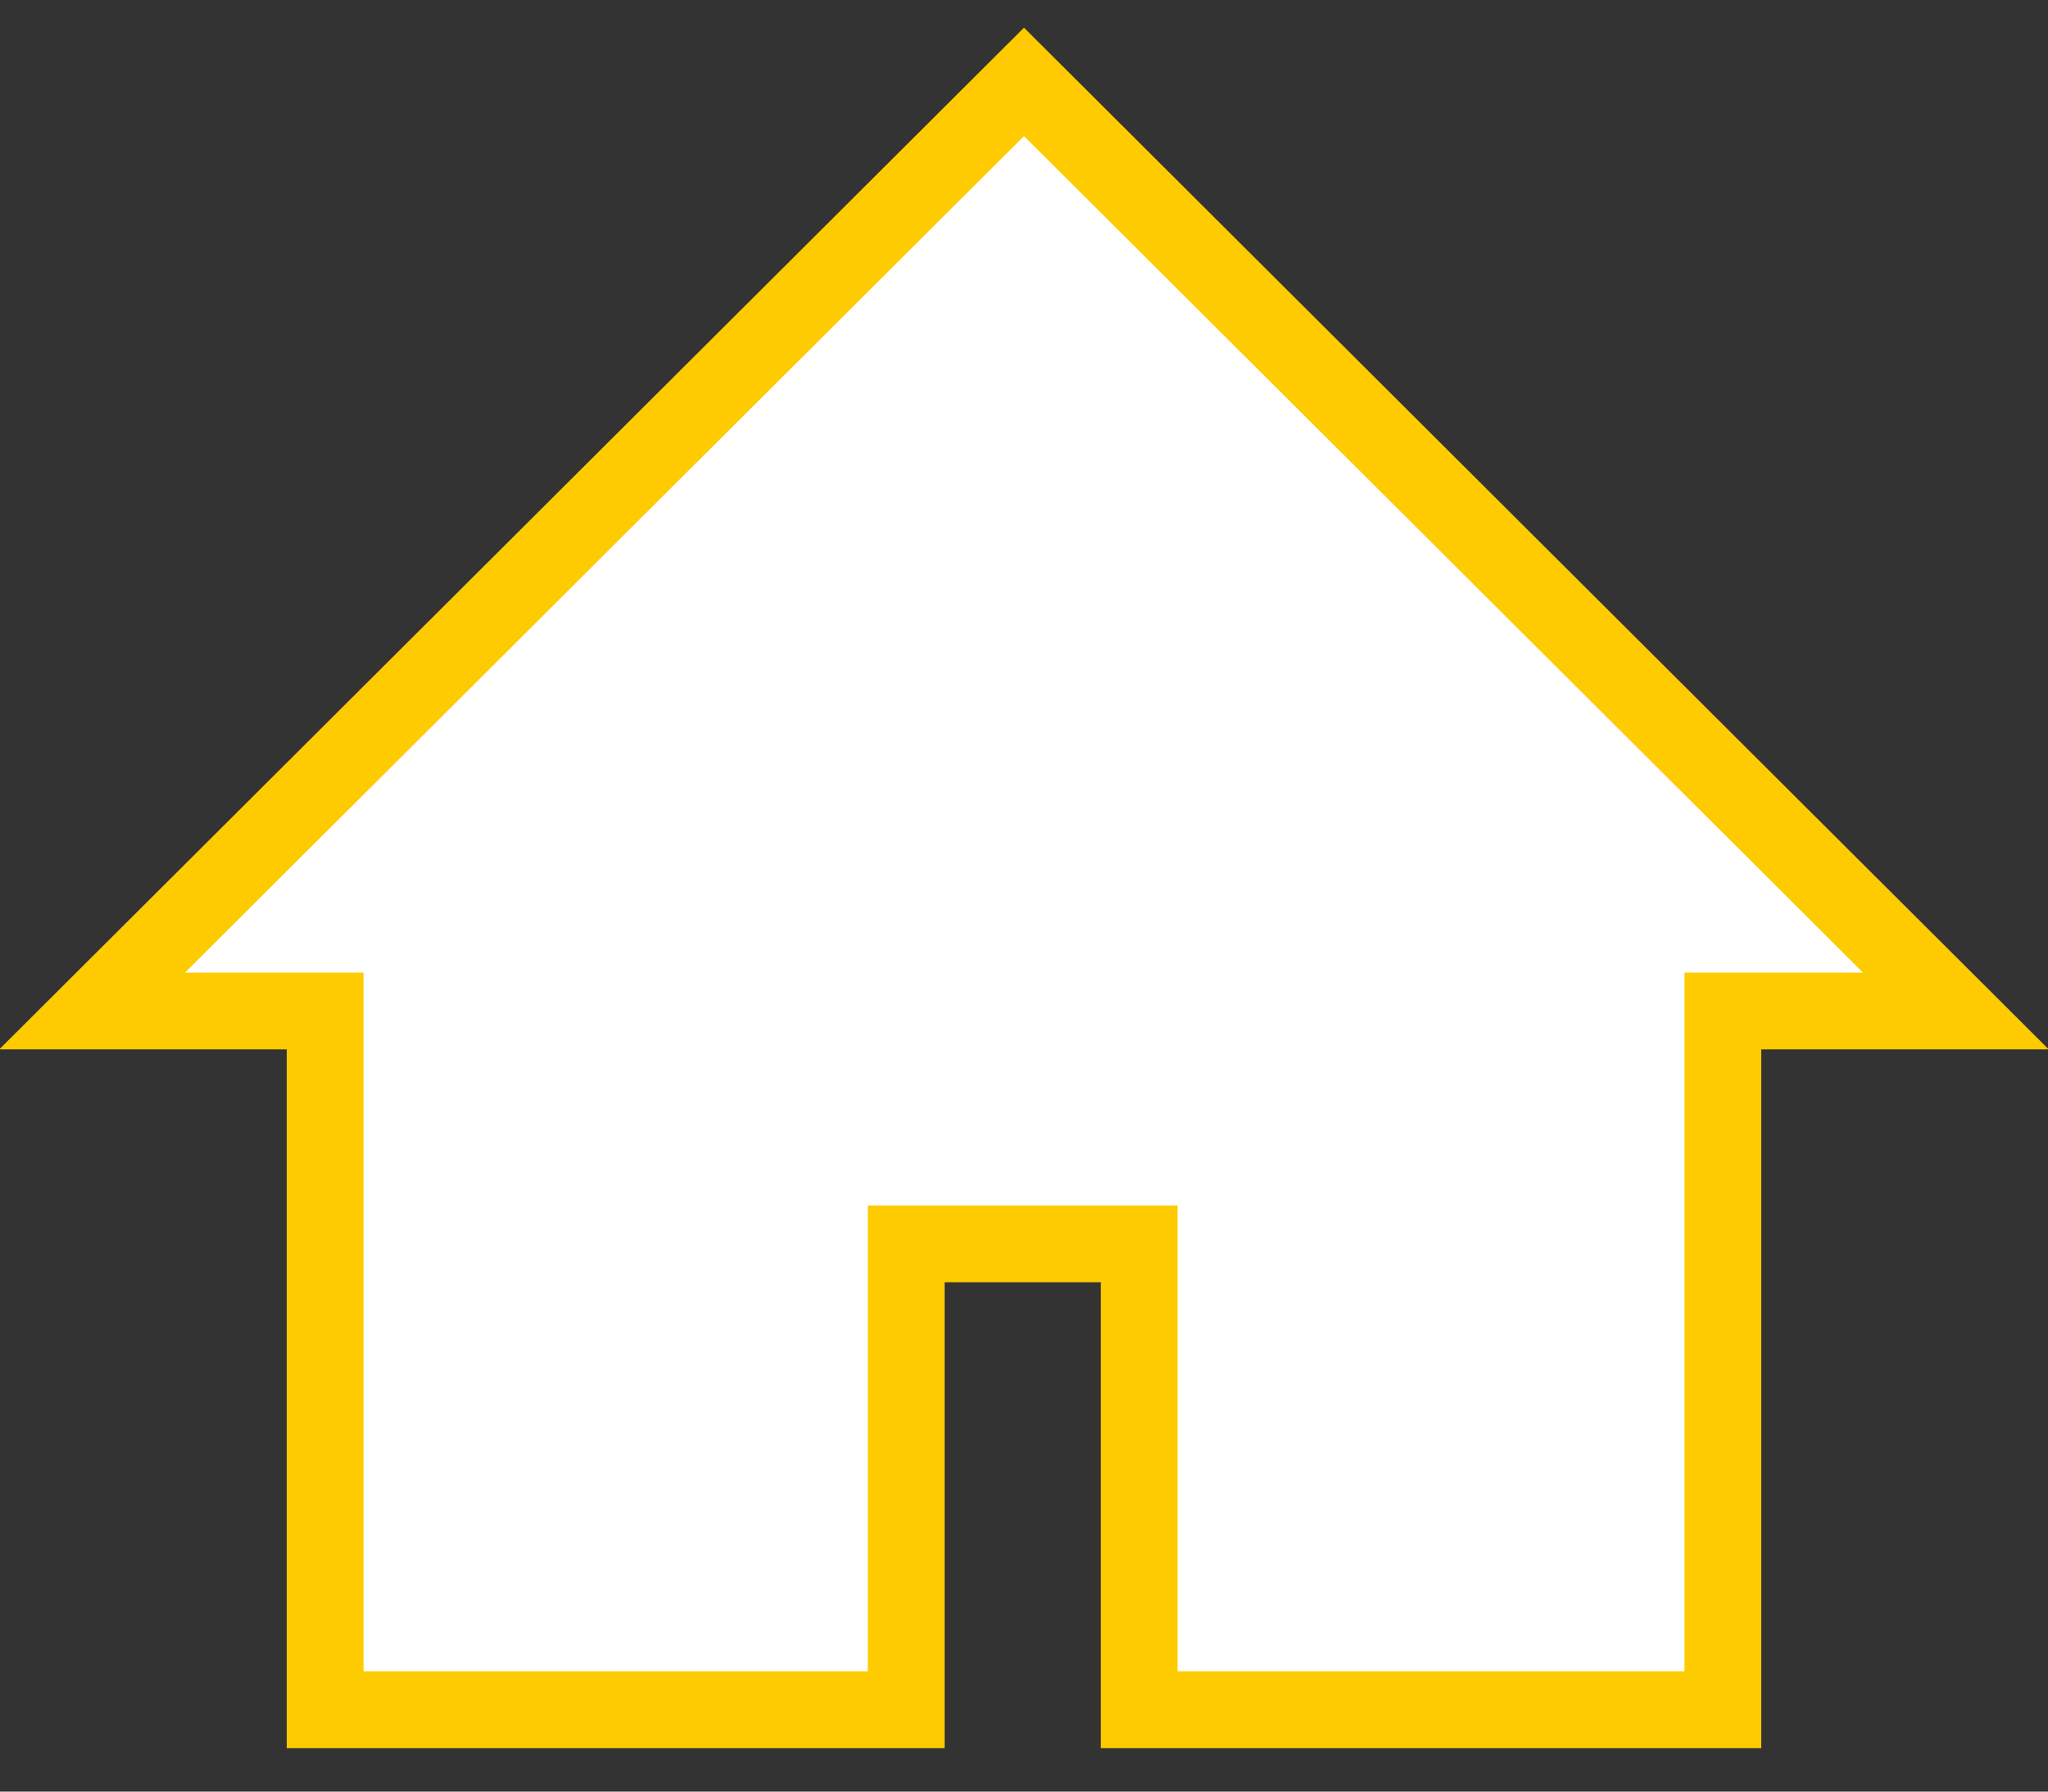 <?xml version="1.0" encoding="utf-8"?>
<!-- Generator: Adobe Illustrator 19.0.0, SVG Export Plug-In . SVG Version: 6.00 Build 0)  -->
<svg version="1.1" id="Warstwa_1" xmlns="http://www.w3.org/2000/svg" xmlns:xlink="http://www.w3.org/1999/xlink" x="0px" y="0px"
	 viewBox="0 0 80 70" style="enable-background:new 0 0 80 70;" xml:space="preserve">
<rect x="0" y="0" width="80" height="70" fill="#333333" stroke="none"/>
<style type="text/css">
	.st0{fill:#FFFFFF;stroke:#FECB00;stroke-width:3;stroke-miterlimit:10;}
</style>
<g>
	<polygon class="st0" points="12.7,66.8 35.4,66.8 35.4,48.6 44.5,48.6 44.5,66.8 67.3,66.8 67.3,39.5 76.4,39.5 40,3.2 3.6,39.5 
		12.7,39.5 	"/>
</g>
</svg>
